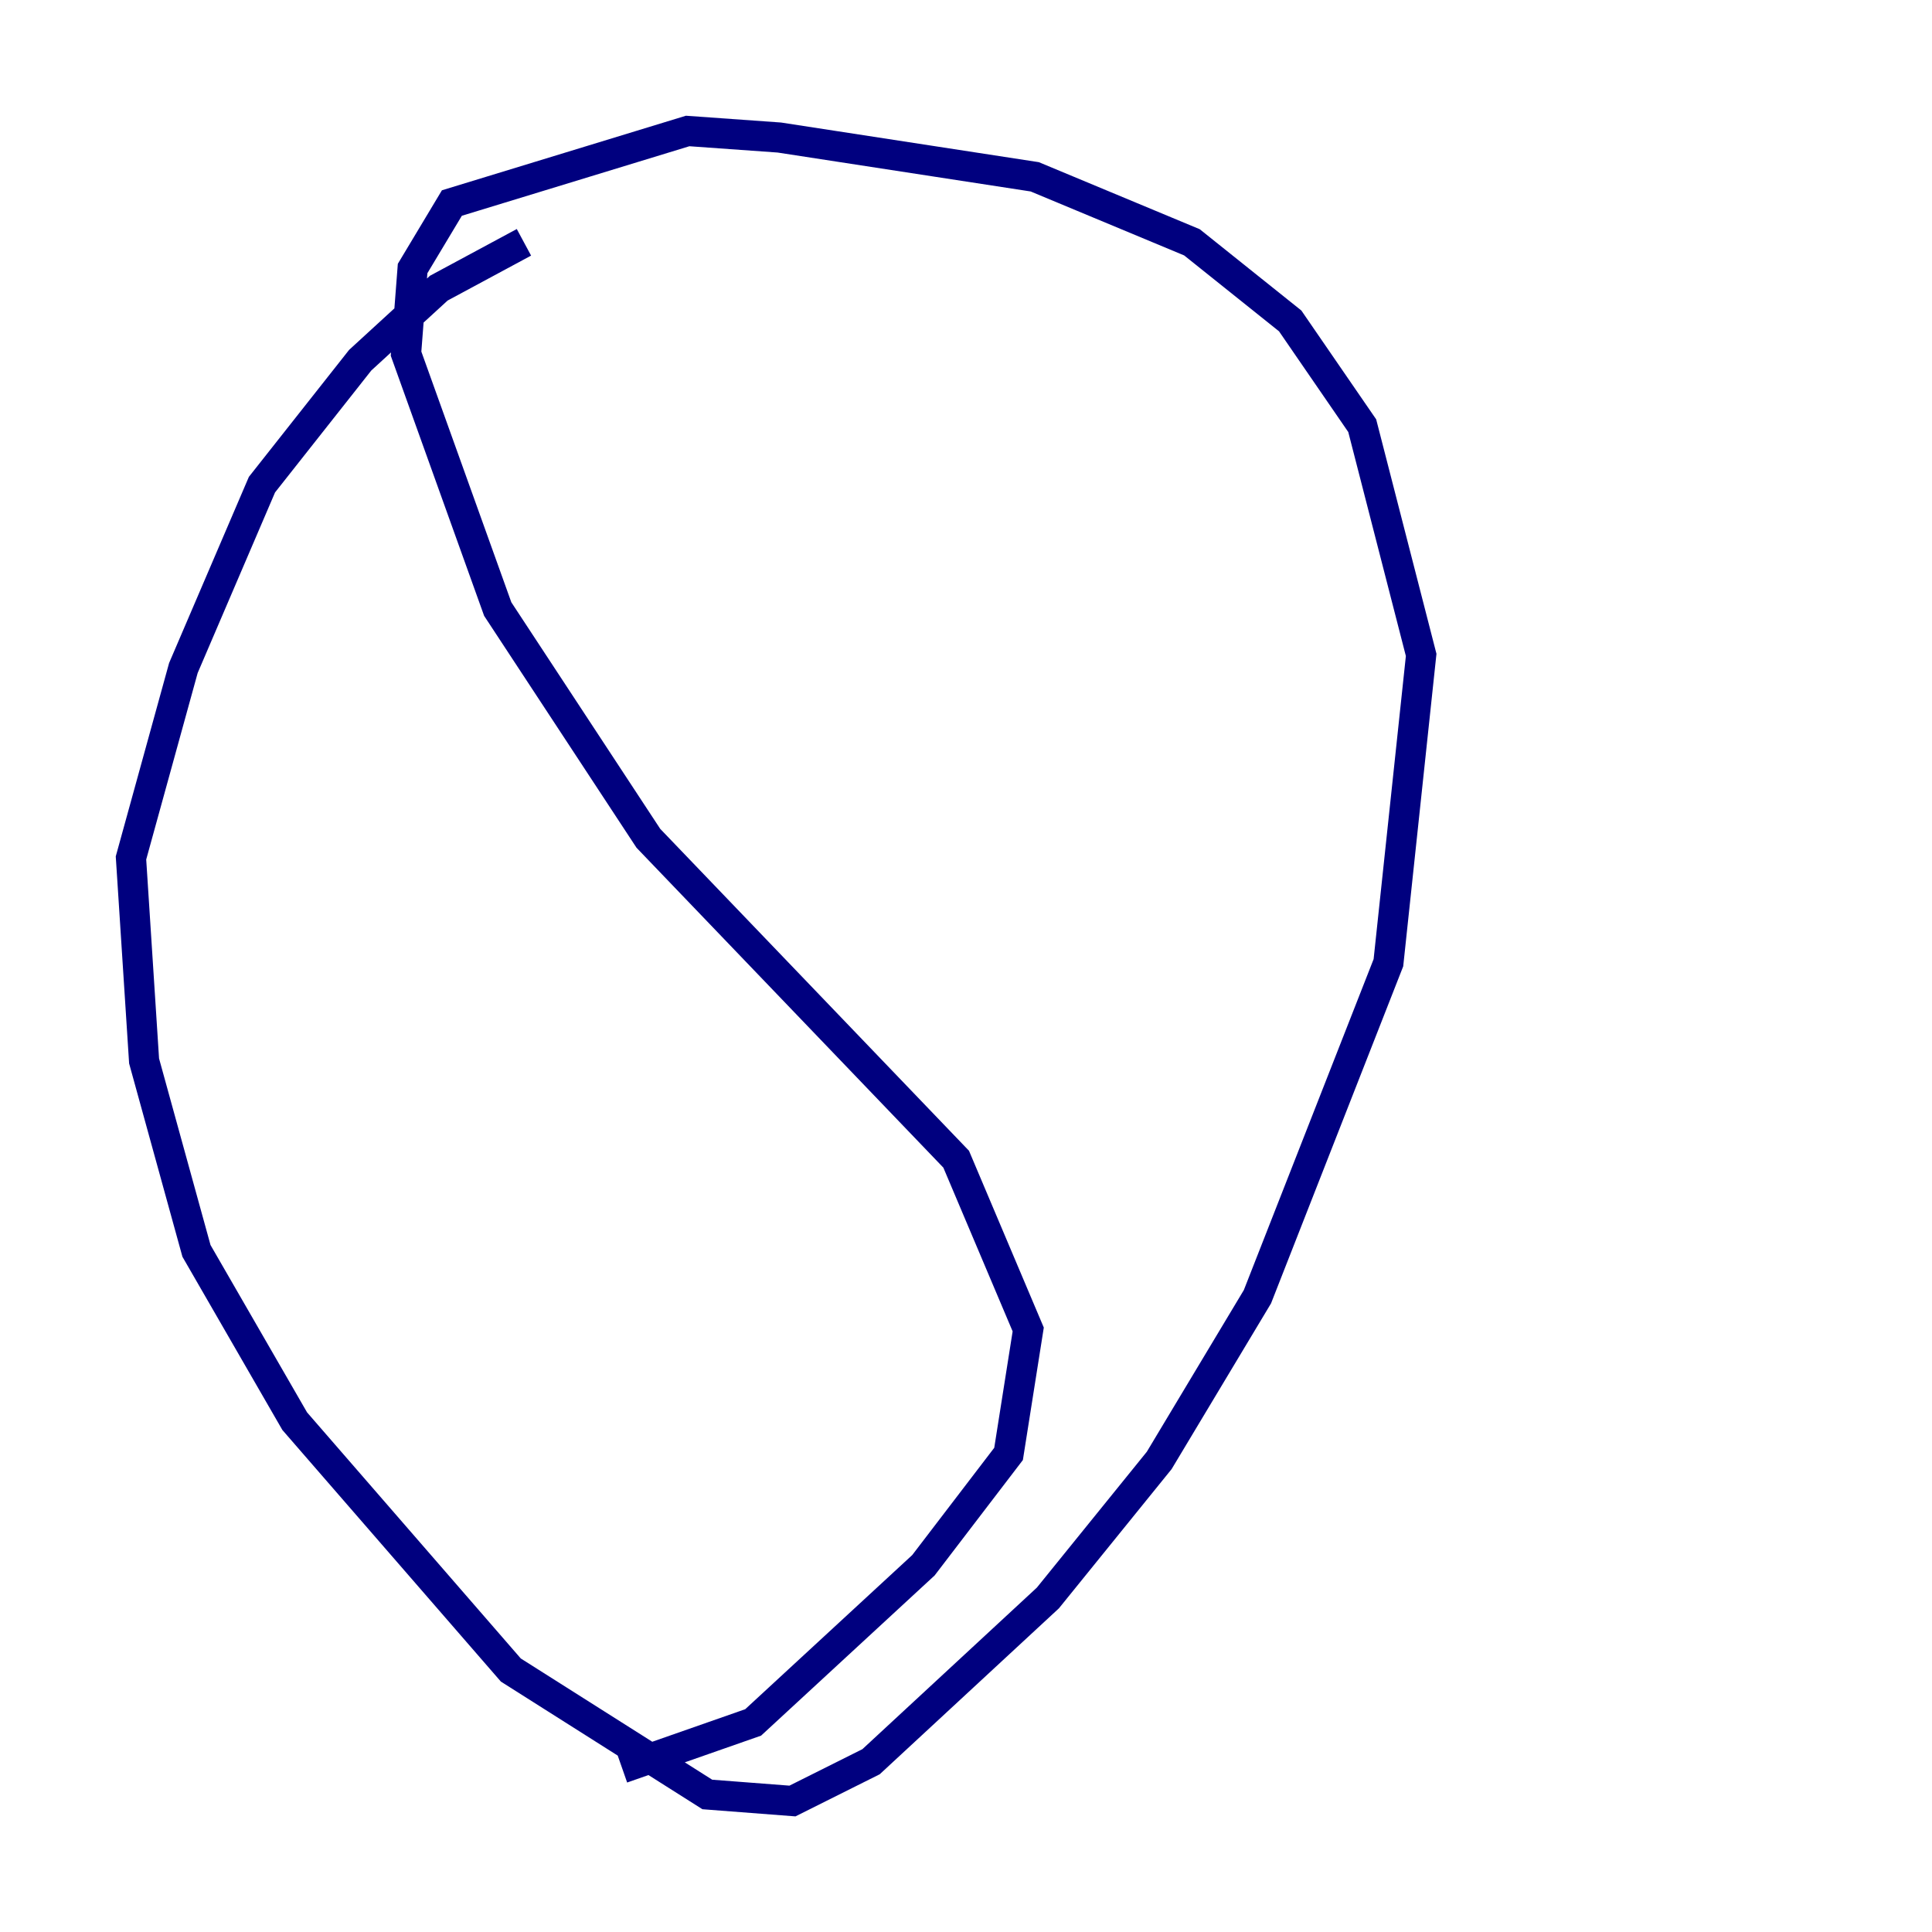 <?xml version="1.0" encoding="utf-8" ?>
<svg baseProfile="tiny" height="128" version="1.2" viewBox="0,0,128,128" width="128" xmlns="http://www.w3.org/2000/svg" xmlns:ev="http://www.w3.org/2001/xml-events" xmlns:xlink="http://www.w3.org/1999/xlink"><defs /><polyline fill="none" points="34.712,16.054 29.071,19.091 23.864,23.864 17.356,32.108 12.149,44.258 8.678,56.841 9.546,70.291 13.017,82.875 19.525,94.156 33.844,110.644 46.861,118.888 52.502,119.322 57.709,116.719 69.424,105.871 76.8,96.759 83.308,85.912 91.986,63.783 94.156,43.39 90.251,28.203 85.478,21.261 78.969,16.054 68.556,11.715 51.634,9.112 45.559,8.678 29.939,13.451 27.336,17.79 26.902,23.43 32.976,40.352 42.956,55.539 63.349,76.8 68.122,88.081 66.82,96.325 61.18,103.702 49.898,114.115 41.22,117.153" stroke="#00007f" stroke-width="2" /></svg>